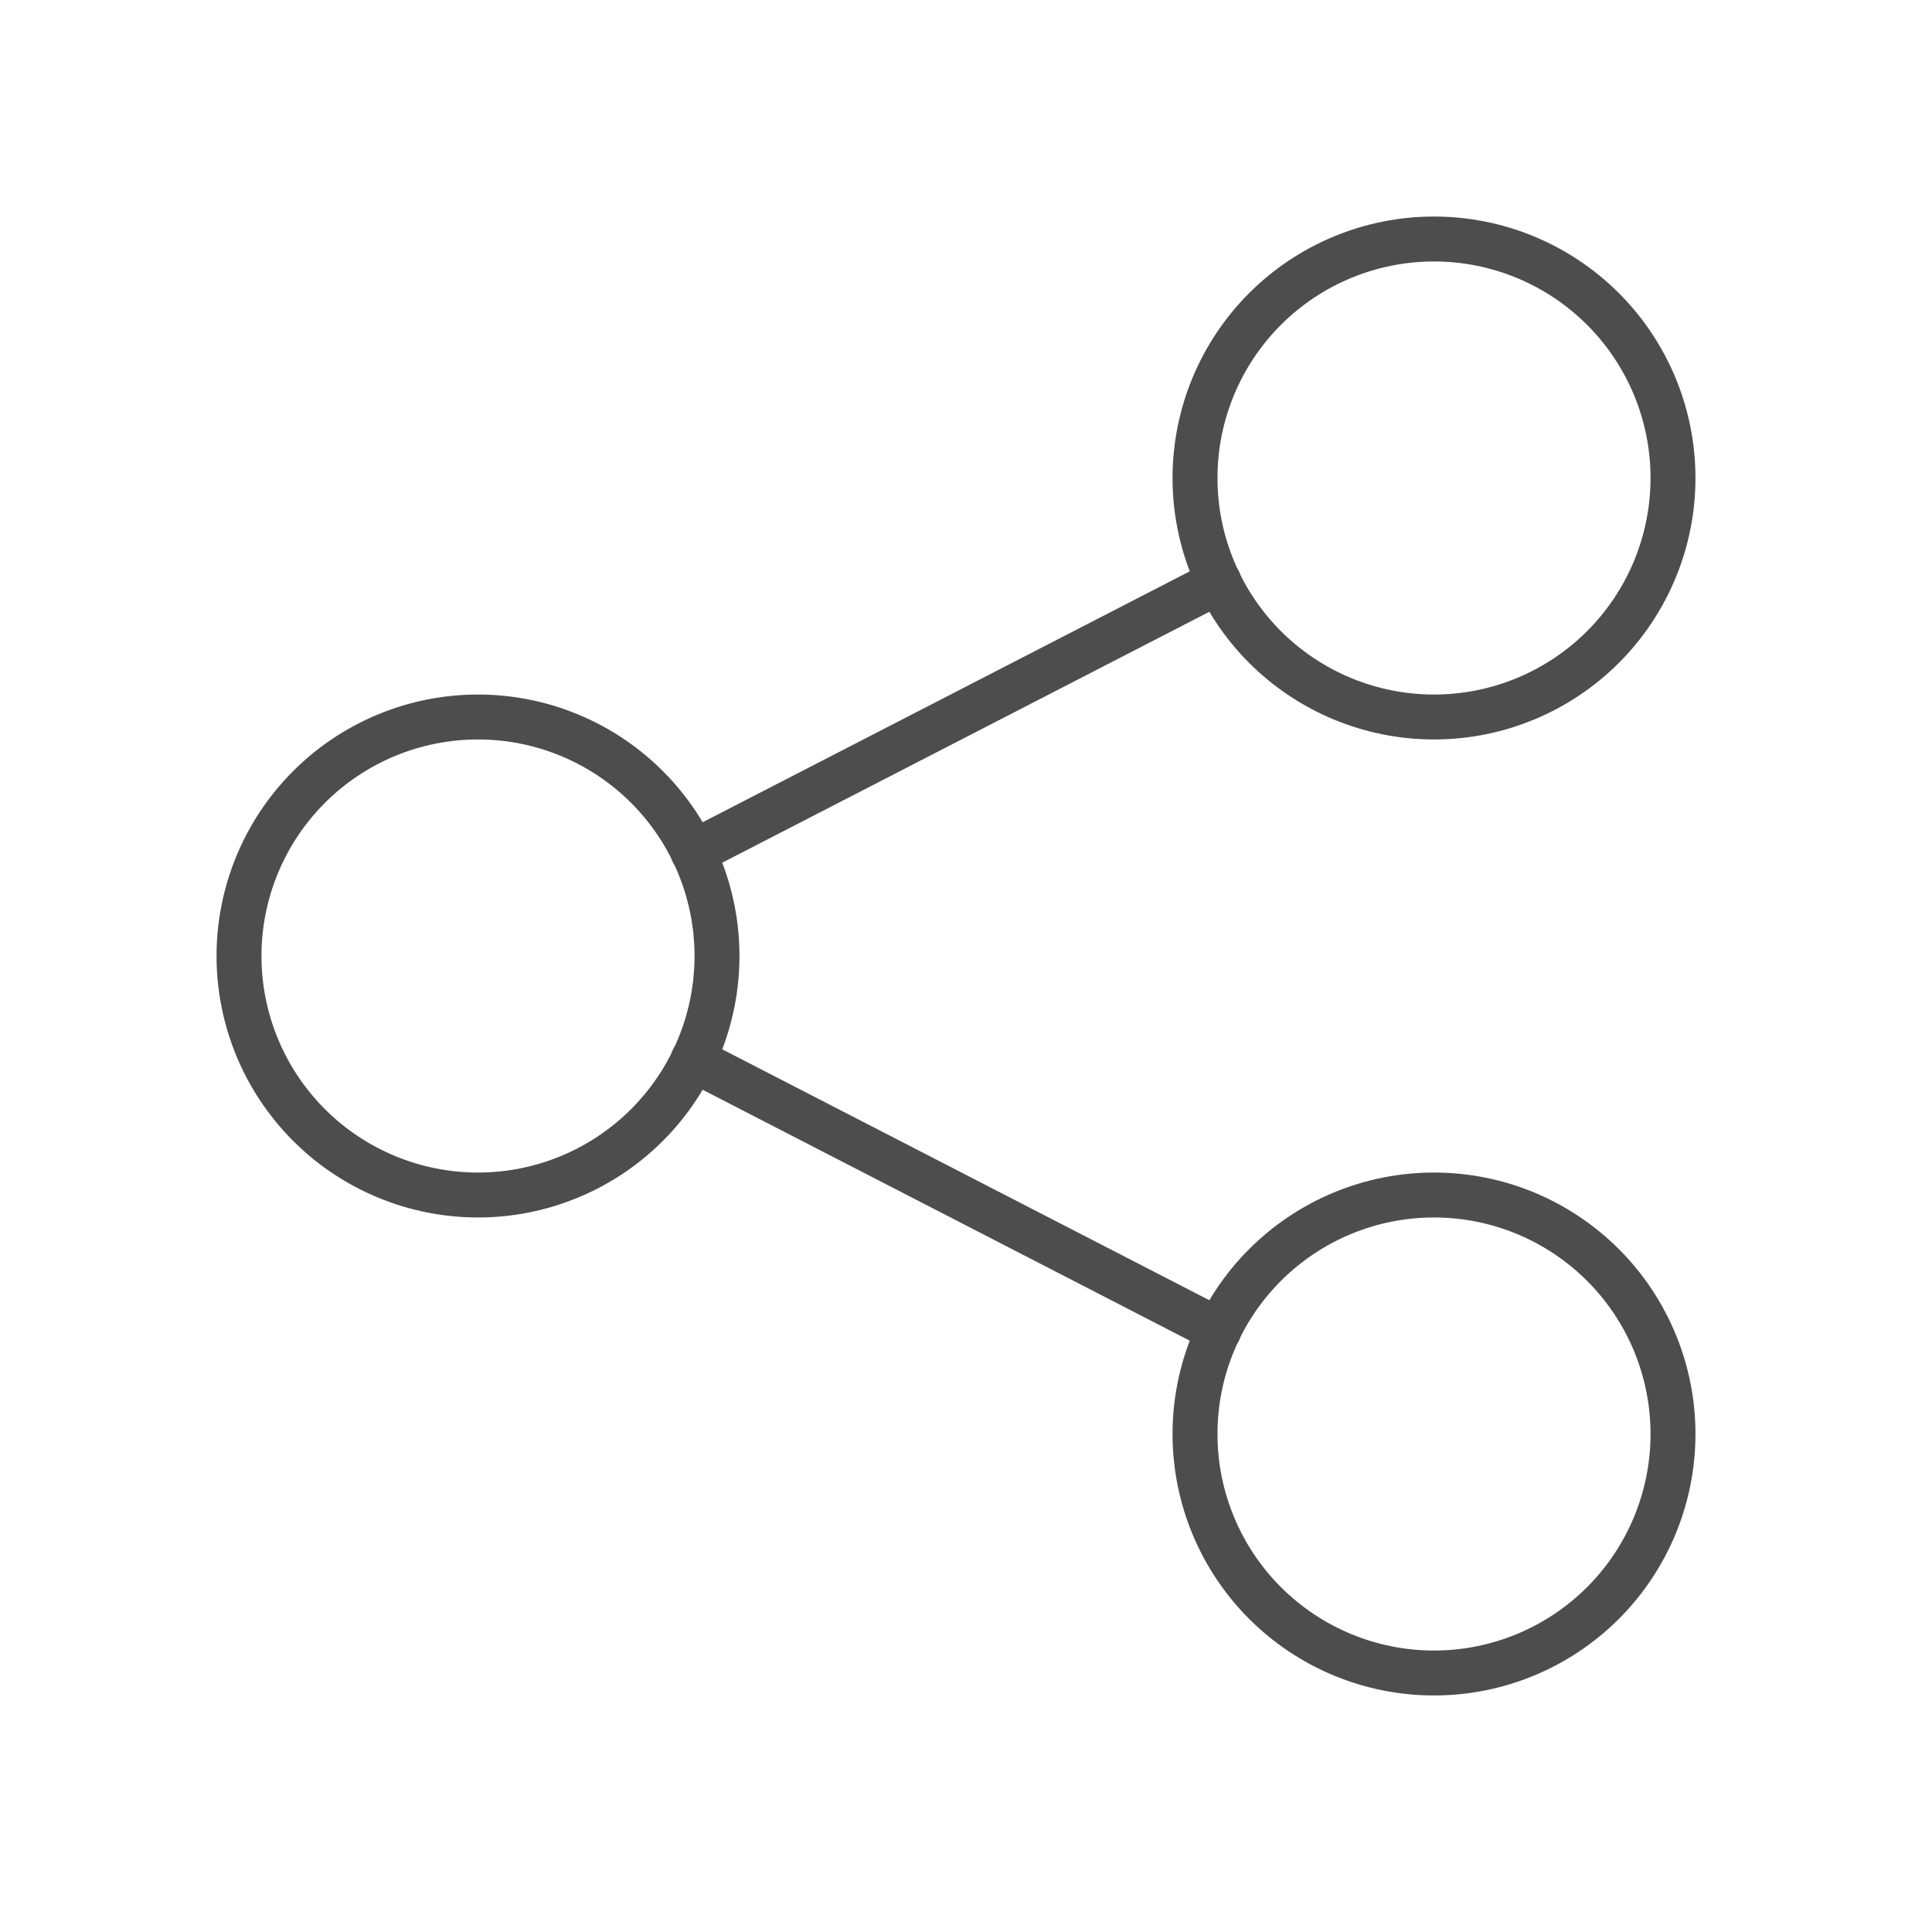 <svg width="86" height="86" viewBox="0 0 86 86" fill="none" xmlns="http://www.w3.org/2000/svg">
<g clip-path="url(#clip0_22_1490)">
<path d="M10.639 42.555C10.639 45.377 11.76 48.083 13.755 50.078C15.75 52.073 18.456 53.194 21.277 53.194C24.099 53.194 26.805 52.073 28.8 50.078C30.795 48.083 31.916 45.377 31.916 42.555C31.916 39.733 30.795 37.027 28.8 35.032C26.805 33.037 24.099 31.916 21.277 31.916C18.456 31.916 15.75 33.037 13.755 35.032C11.76 37.027 10.639 39.733 10.639 42.555Z" stroke="#4D4D4D" stroke-width="2" stroke-linecap="round" stroke-linejoin="round"/>
<path d="M53.194 21.277C53.194 24.099 54.315 26.805 56.31 28.8C58.305 30.795 61.011 31.916 63.833 31.916C66.654 31.916 69.36 30.795 71.355 28.8C73.35 26.805 74.471 24.099 74.471 21.277C74.471 18.456 73.35 15.75 71.355 13.755C69.36 11.76 66.654 10.639 63.833 10.639C61.011 10.639 58.305 11.76 56.31 13.755C54.315 15.75 53.194 18.456 53.194 21.277Z" stroke="#4D4D4D" stroke-width="2" stroke-linecap="round" stroke-linejoin="round"/>
<path d="M53.194 63.833C53.194 66.654 54.315 69.36 56.31 71.355C58.305 73.35 61.011 74.471 63.833 74.471C66.654 74.471 69.36 73.35 71.355 71.355C73.35 69.36 74.471 66.654 74.471 63.833C74.471 61.011 73.35 58.305 71.355 56.31C69.36 54.315 66.654 53.194 63.833 53.194C61.011 53.194 58.305 54.315 56.31 56.31C54.315 58.305 53.194 61.011 53.194 63.833Z" stroke="#4D4D4D" stroke-width="2" stroke-linecap="round" stroke-linejoin="round"/>
<path d="M30.852 37.945L54.258 25.888" stroke="#4D4D4D" stroke-width="2" stroke-linecap="round" stroke-linejoin="round"/>
<path d="M30.852 47.165L54.258 59.222" stroke="#4D4D4D" stroke-width="2" stroke-linecap="round" stroke-linejoin="round"/>
</g>
<defs>
<clipPath id="clip0_22_1490">
<rect width="85.11" height="85.11" fill="white"/>
</clipPath>
</defs>
</svg>
